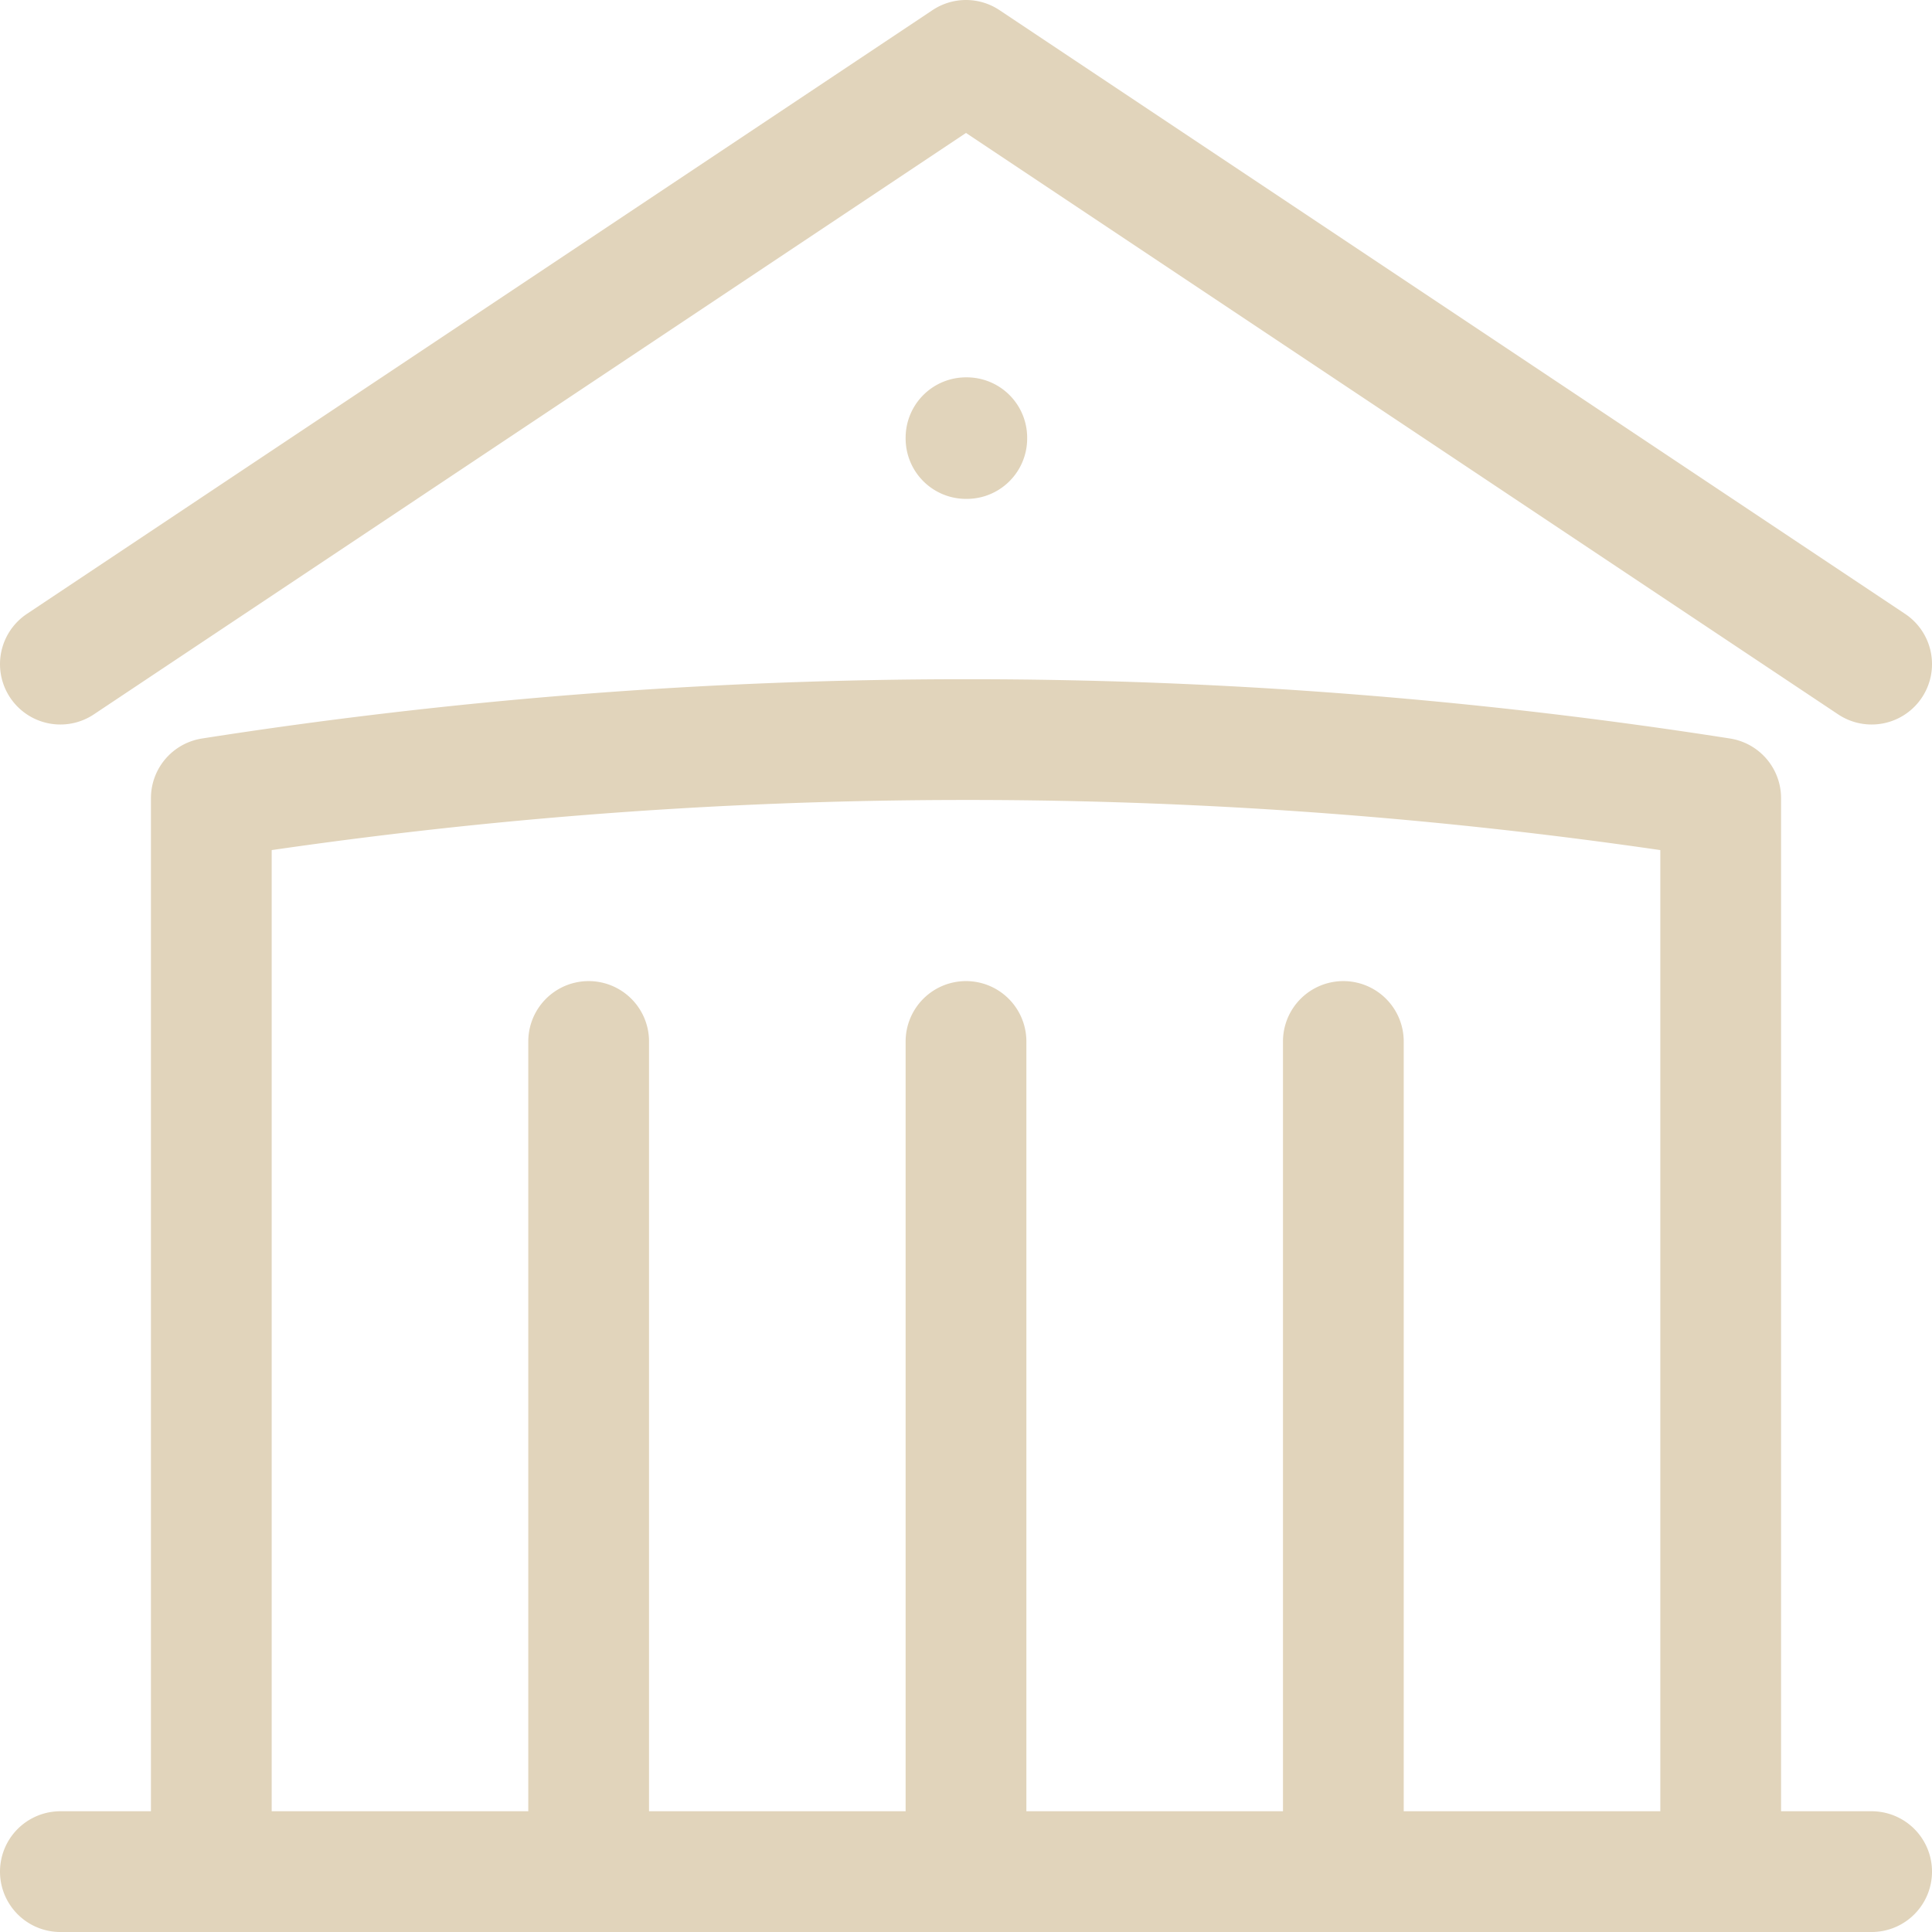 <svg width="32" height="32" fill="none" xmlns="http://www.w3.org/2000/svg"><path d="M16 31V17.25M22.25 31V17.25M9.75 31V17.25M1 11 16 1l15 10m-2.5 20V13.22a80.603 80.603 0 0 0-12.5-.97c-4.252 0-8.427.333-12.5.97V31M1 31h30M16 7.25h.013v.013H16V7.25Z" stroke="#E1D4BB" stroke-width="2" stroke-linecap="round" stroke-linejoin="round"/></svg>
